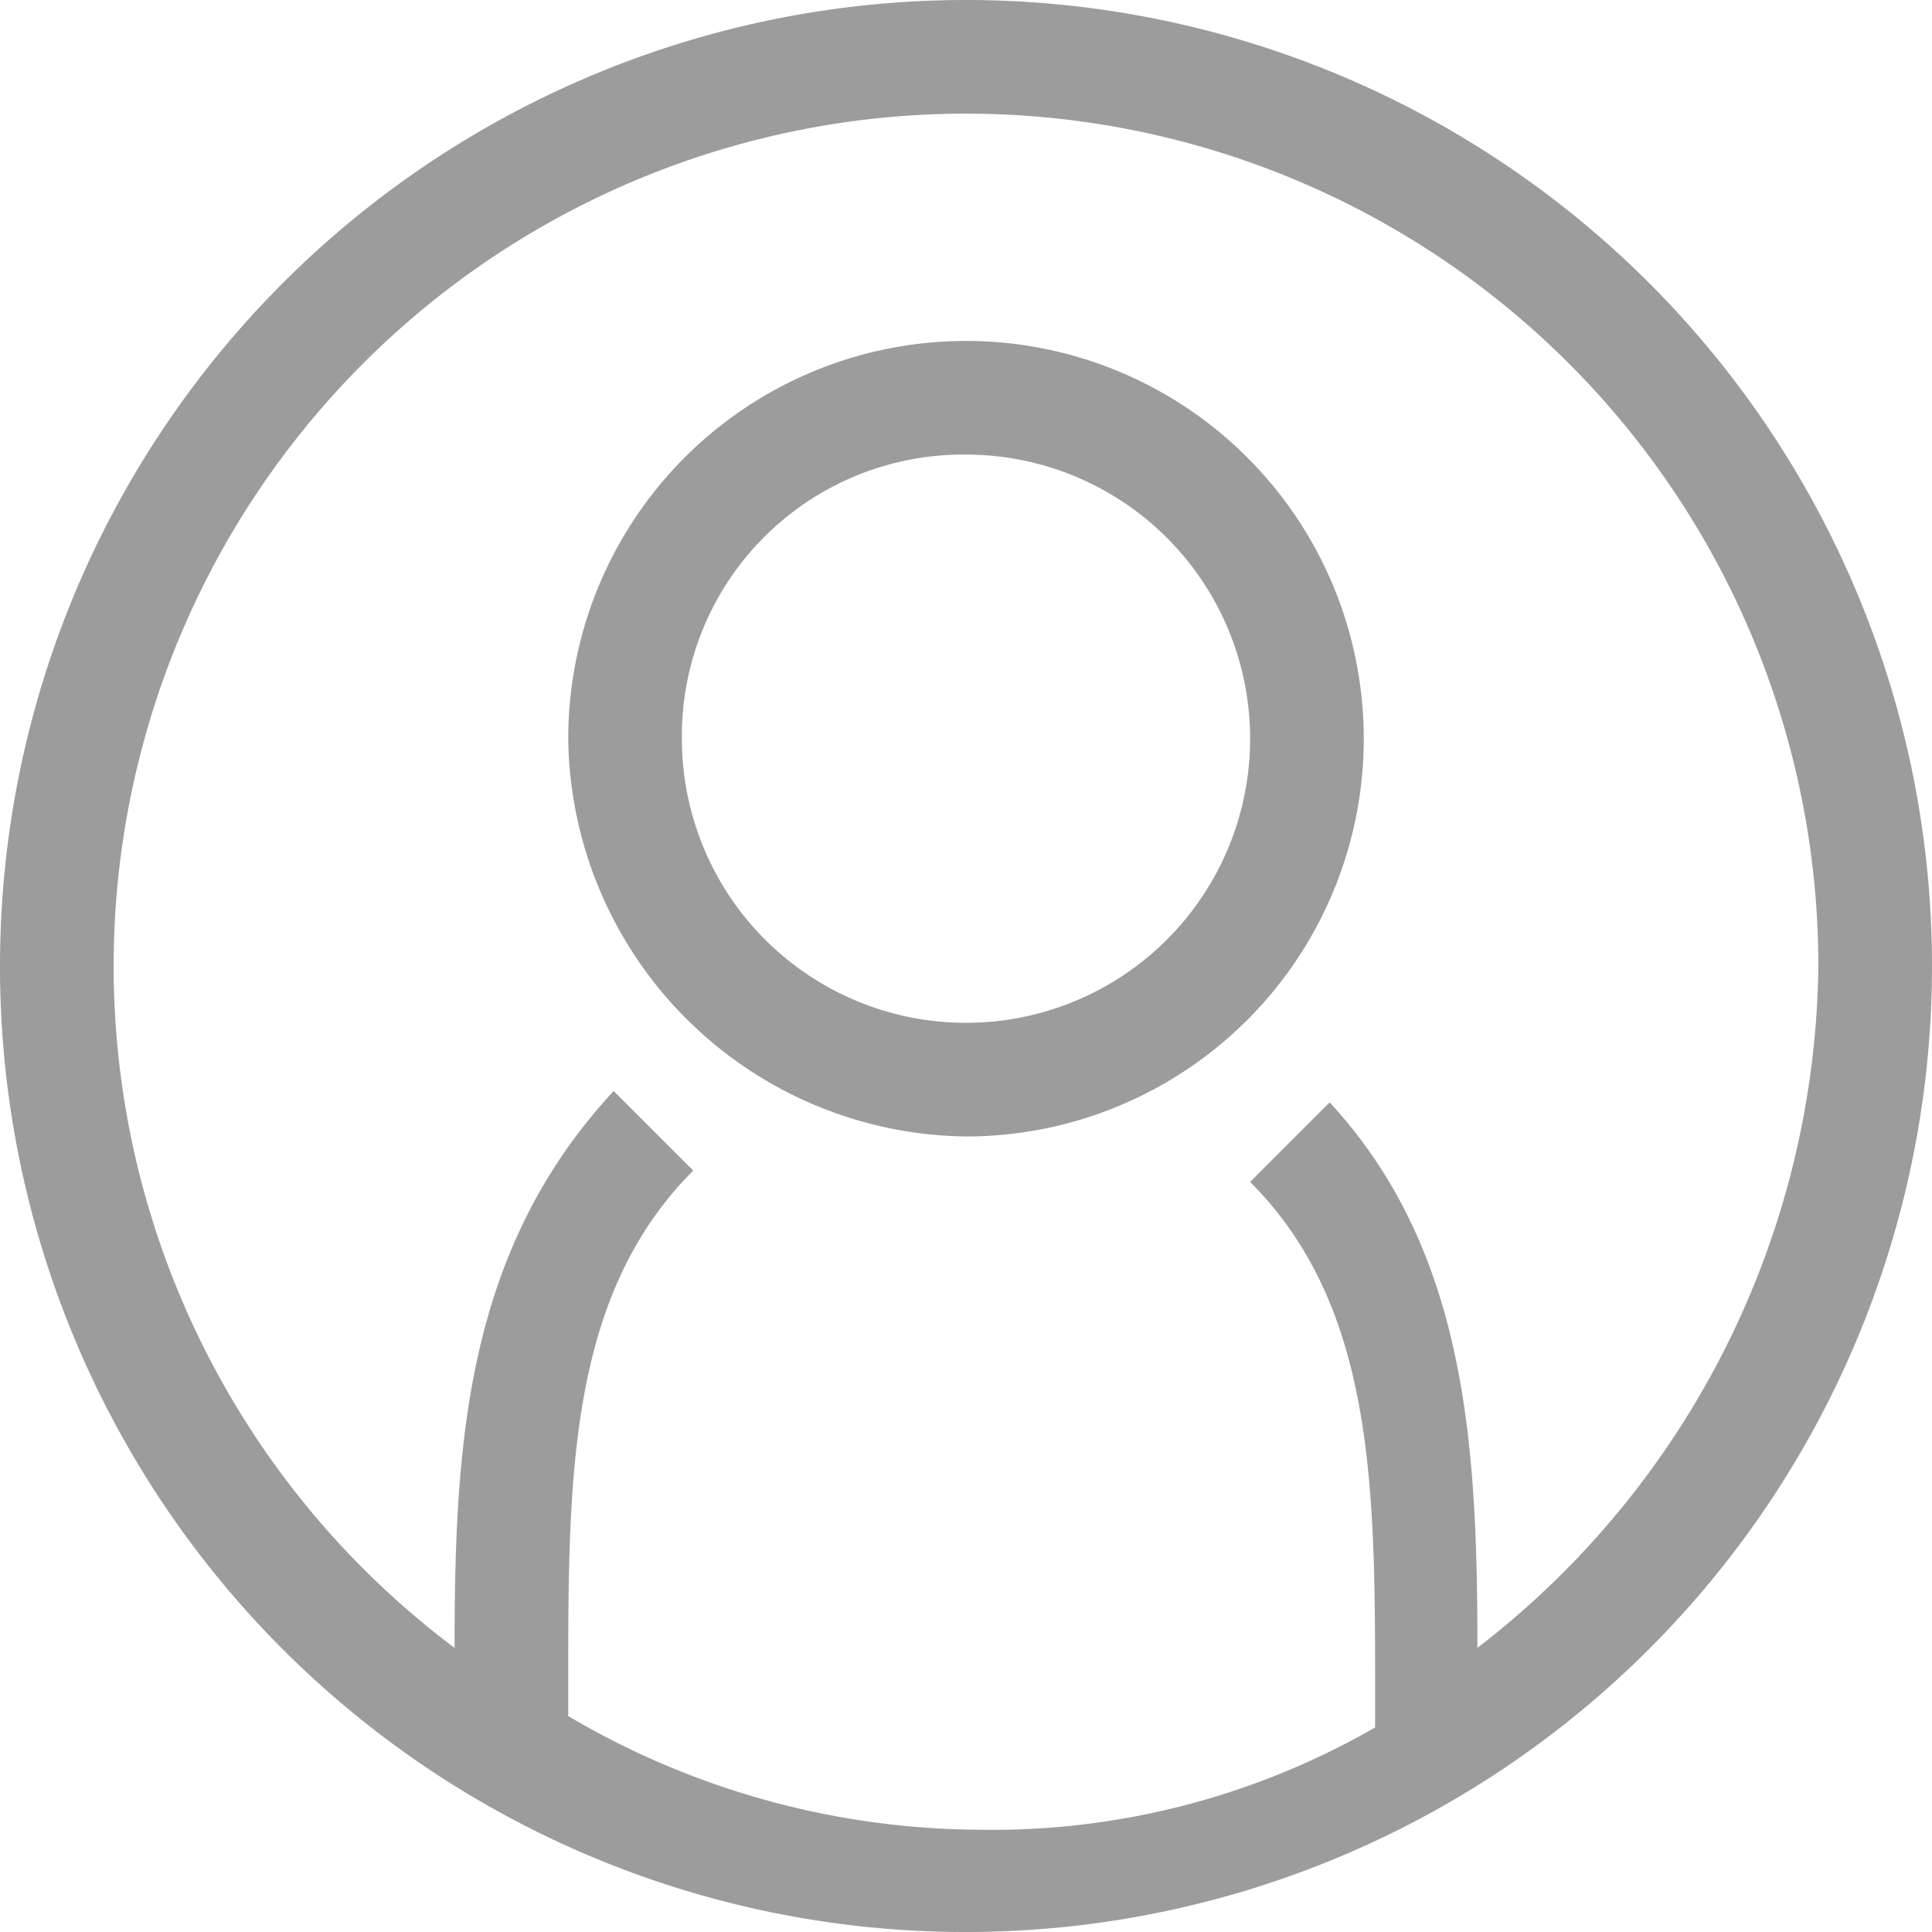 <svg xmlns="http://www.w3.org/2000/svg" width="17" height="17" viewBox="0 0 17 17">
  <defs>
    <style>
      .cls-1 {
        fill: #9c9c9c;
      }
    </style>
  </defs>
  <path id="Color_Overlay" data-name="Color Overlay" class="cls-1" d="M1066,30.5a8.5,8.5,0,1,1,8.5,8.5A8.494,8.494,0,0,1,1066,30.5Zm6.1,1.8c-1.1,1.1-1.1,2.7-1.1,4.5v.3a7.184,7.184,0,0,0,3.6,1,6.754,6.754,0,0,0,3.5-.9v-.3c0-1.8,0-3.4-1.1-4.5l.7-.7c1.2,1.3,1.3,3,1.3,4.8a7.677,7.677,0,0,0,3-6,7.5,7.5,0,1,0-12,6c0-1.8.1-3.5,1.4-4.9Zm-1.1-3.8a3.5,3.5,0,1,1,3.5,3.5A3.543,3.543,0,0,1,1071,28.5Zm1,0a2.5,2.5,0,1,0,2.5-2.5A2.475,2.475,0,0,0,1072,28.5Z" transform="translate(-1066 -22)"/>
</svg>

